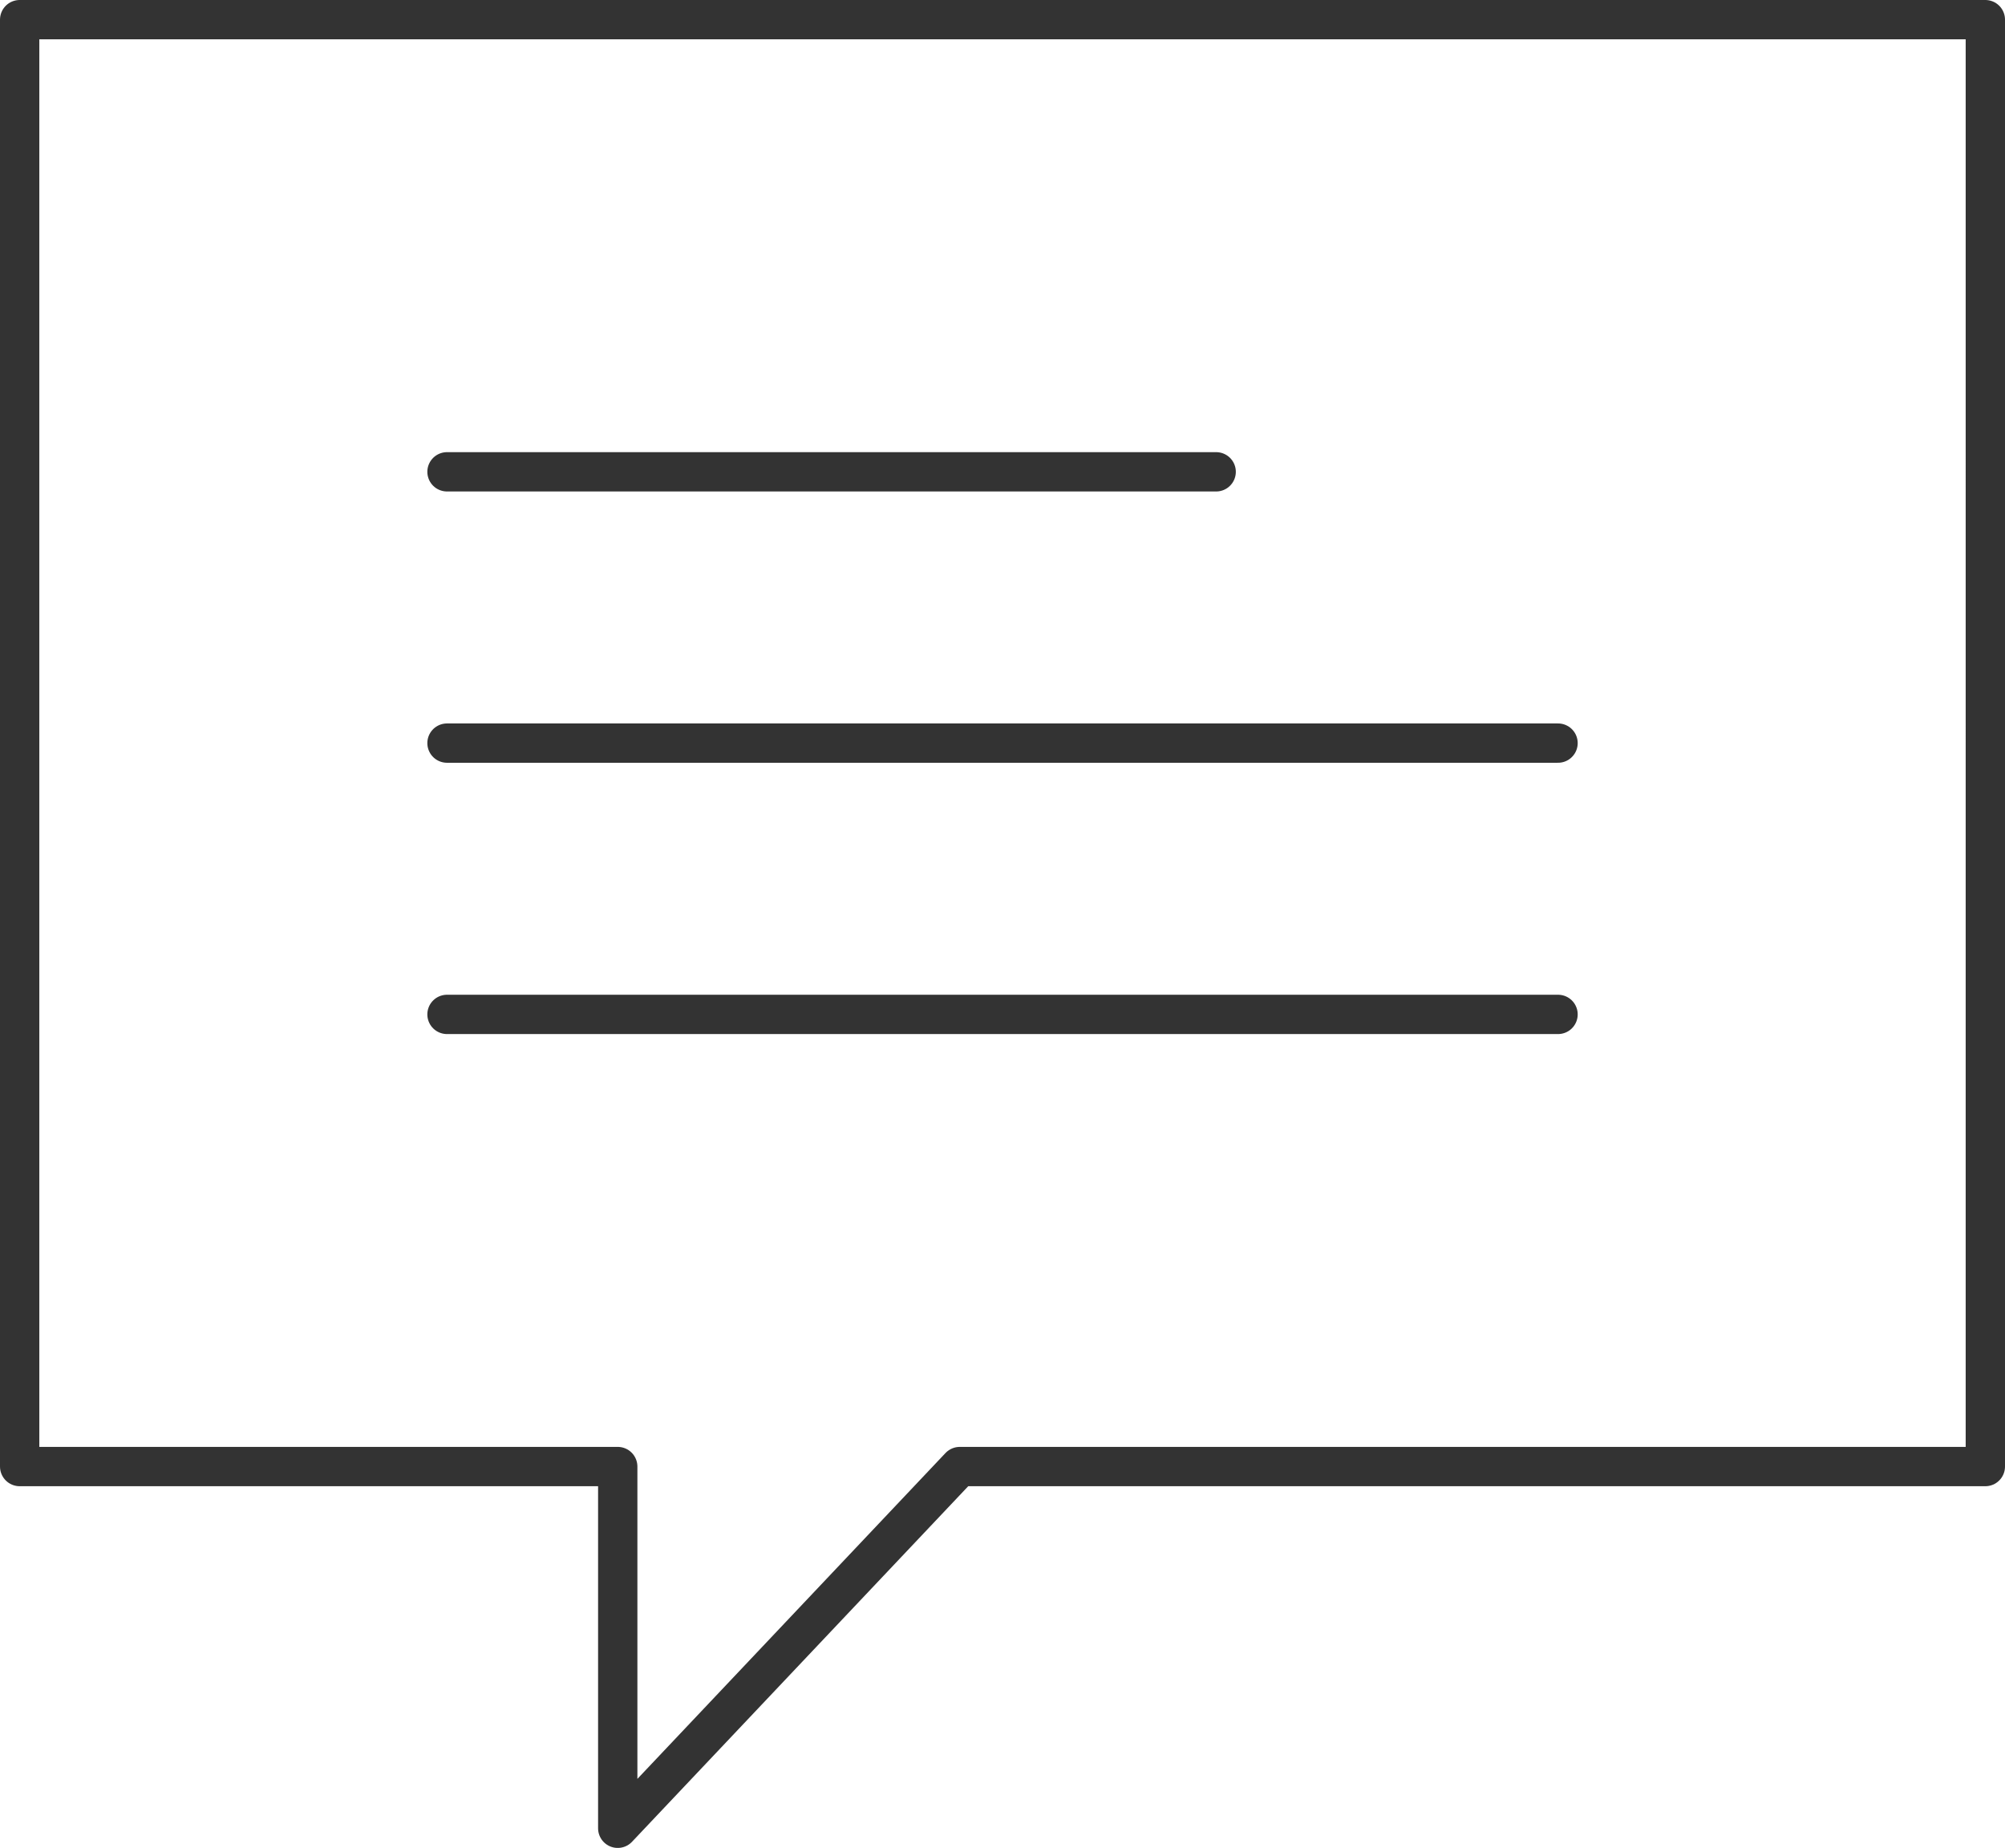 <svg xmlns="http://www.w3.org/2000/svg" width="51" height="47"><path d="M50.5 37.3H24.413l-8.7 9.2v-9.2H.5V.5h50zM11.37 12h19.565M11.37 18.9h28.261M11.37 25.8h28.261" fill="none" stroke="#333" stroke-linecap="round" stroke-linejoin="round"/></svg>

